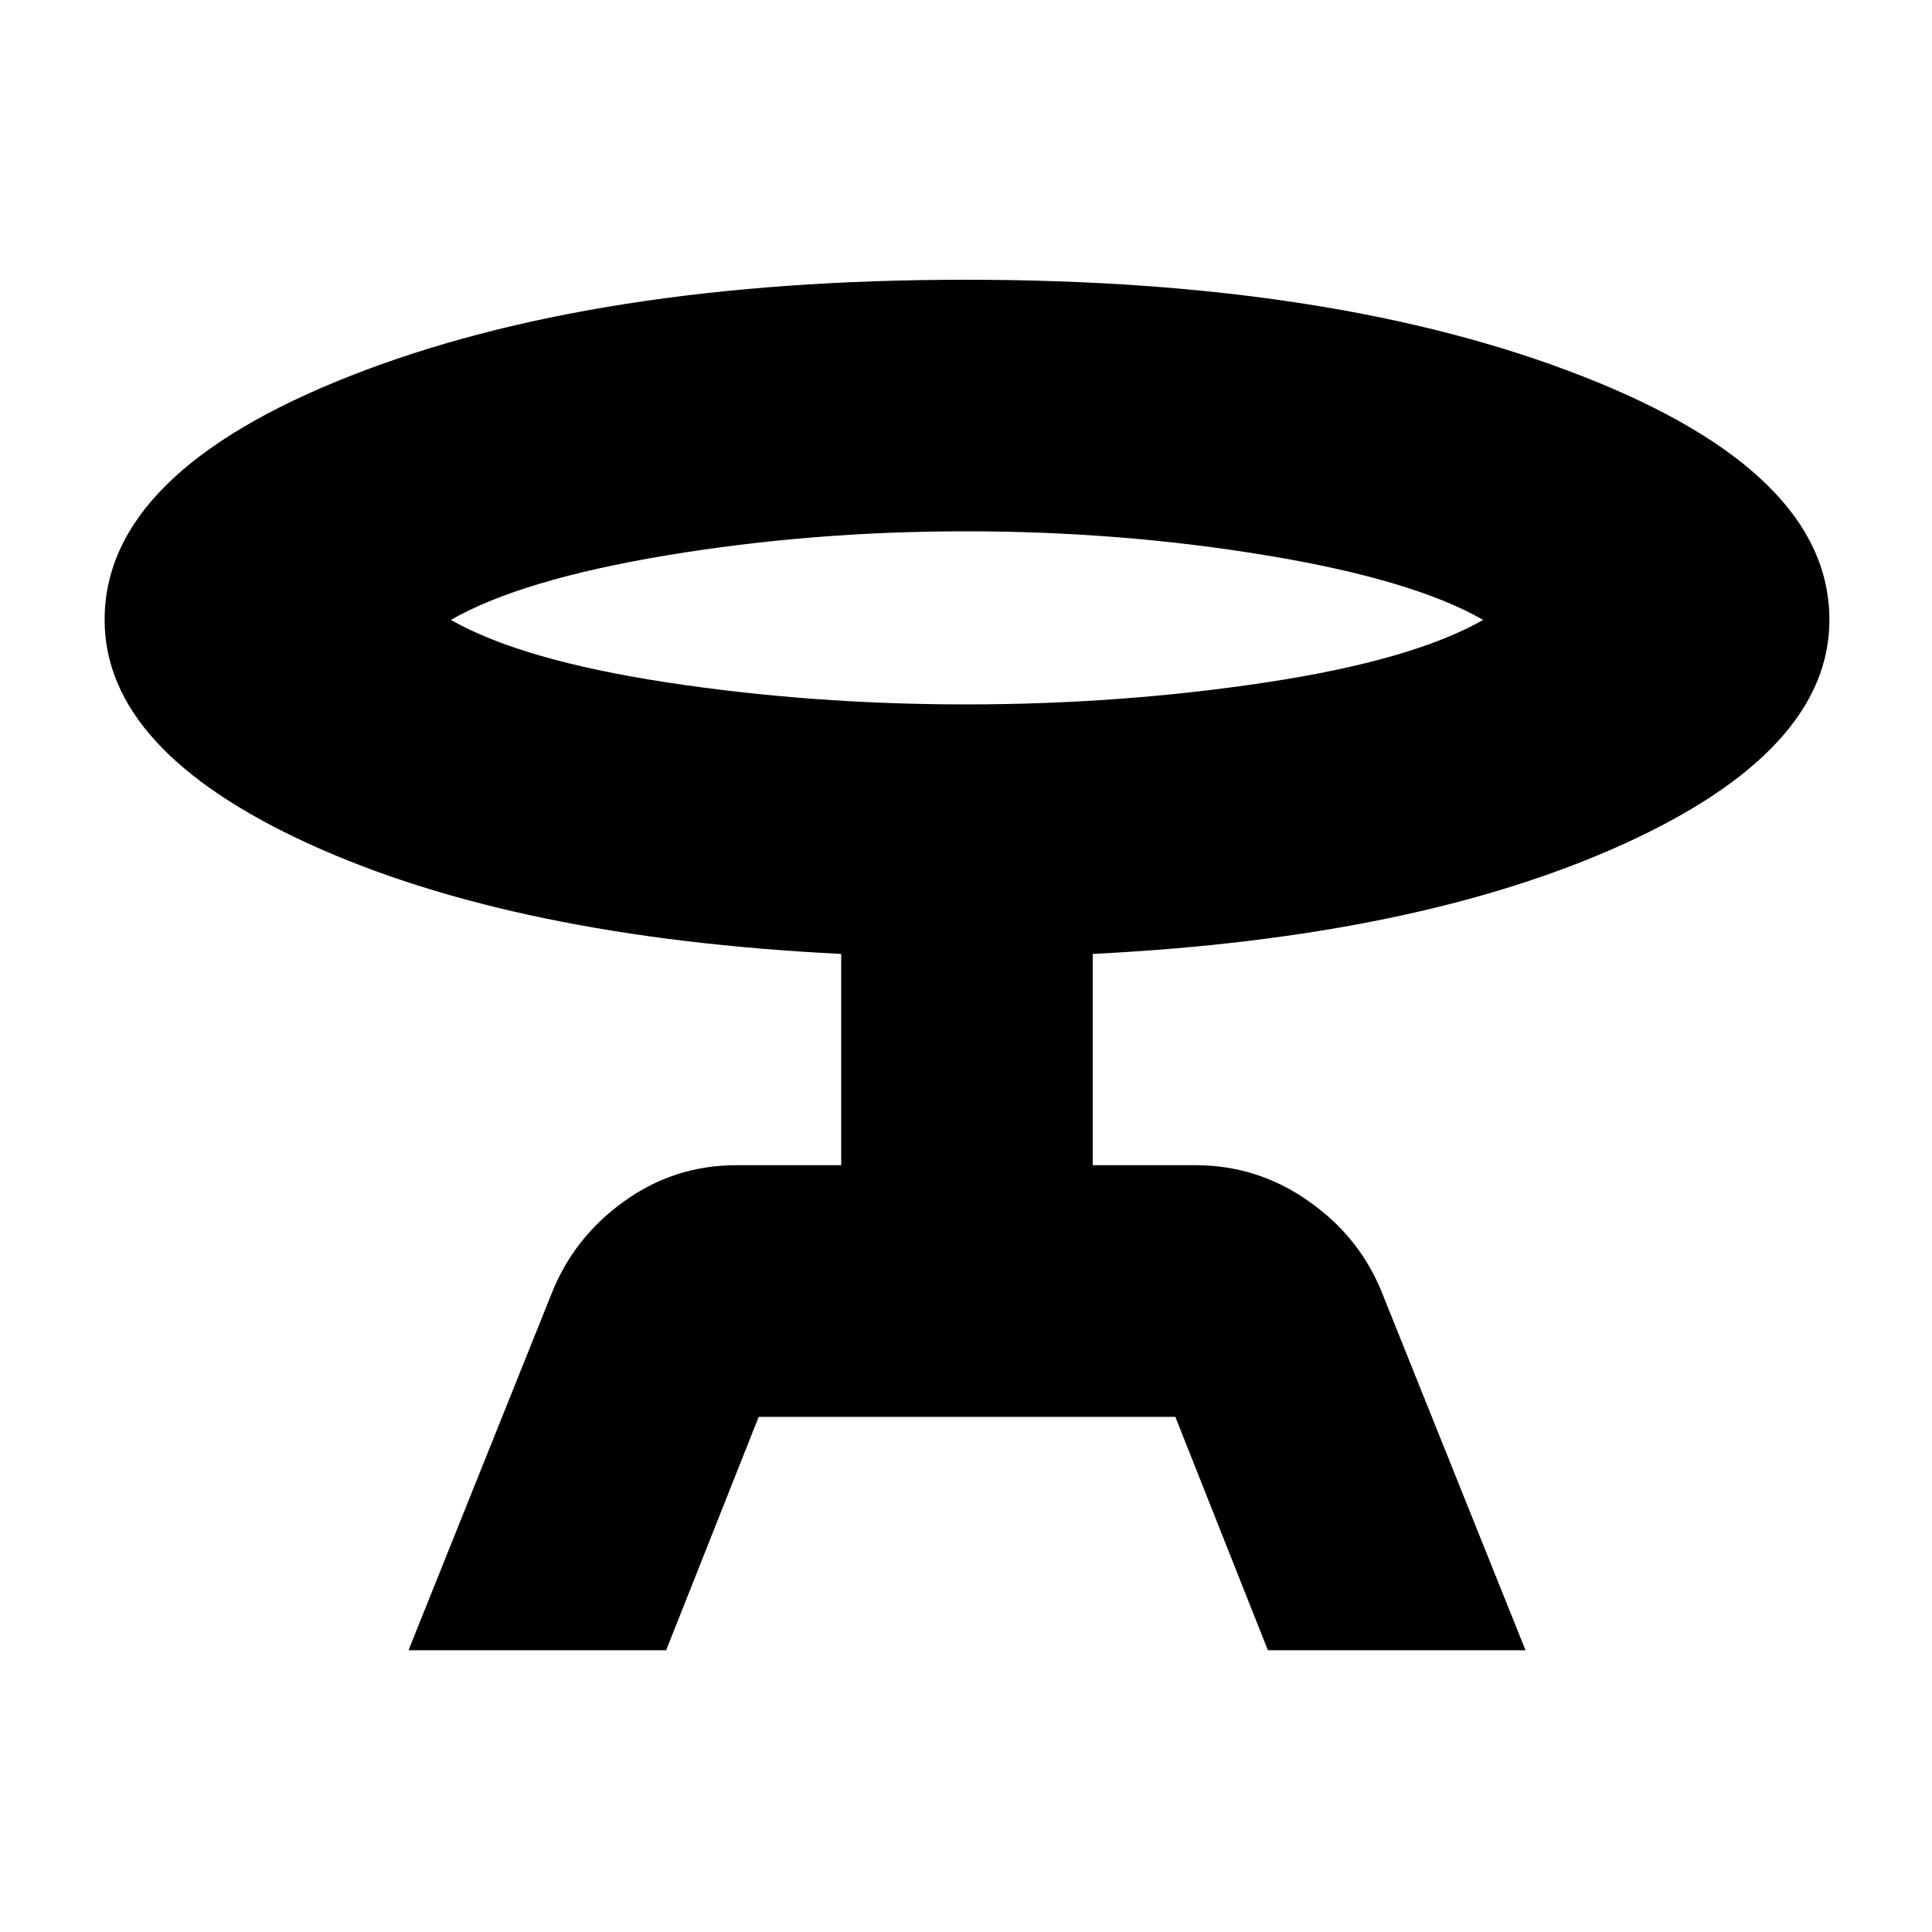 <svg xmlns="http://www.w3.org/2000/svg" height="20" width="20"><path d="m4.229 17.083 1.479-3.687q.23-.584.75-.958.521-.376 1.167-.376h1.083V9.875q-3.375-.167-5.5-1.135-2.125-.969-2.125-2.323 0-1.521 2.532-2.521 2.531-1 6.385-1 3.833 0 6.385 1 2.553 1 2.553 2.521 0 1.354-2.136 2.323-2.135.968-5.49 1.135v2.187h1.063q.646 0 1.177.376.531.374.76.958l1.48 3.687h-2.667l-.958-2.416H7.854l-.958 2.416ZM10 7.292q1.604 0 3.115-.229 1.51-.23 2.239-.646-.729-.417-2.239-.667Q11.604 5.5 10 5.5q-1.604 0-3.104.25t-2.229.667q.729.416 2.229.646 1.5.229 3.104.229Zm0-.875Z"/></svg>